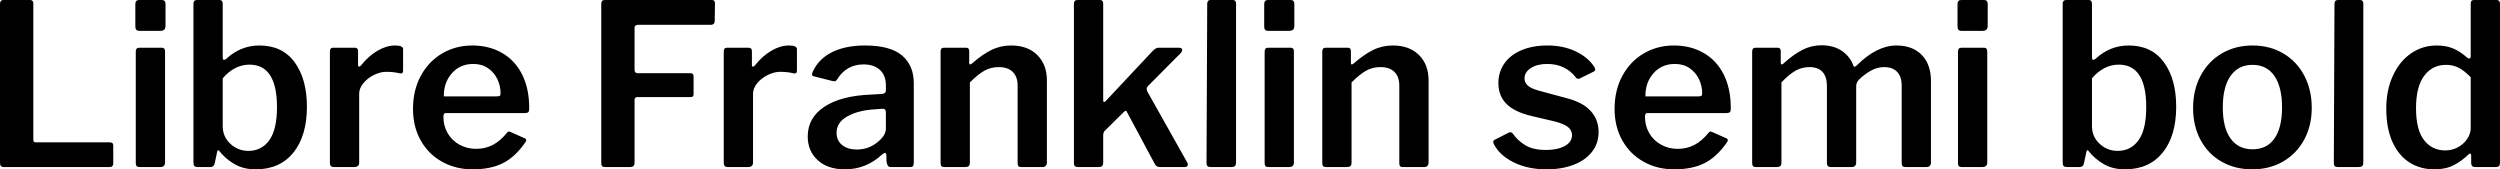 <svg xmlns="http://www.w3.org/2000/svg" viewBox="5.688 46.576 799.344 54.144"><path d="M5.69 47.80Q5.69 46.58 6.77 46.58L6.77 46.58L15.34 46.58Q16.34 46.58 16.34 47.73L16.34 47.73L16.34 91.22Q16.34 91.72 16.52 91.90Q16.70 92.08 17.14 92.08L17.14 92.08L40.75 92.08Q41.90 92.08 41.90 93.09L41.90 93.09L41.90 98.92Q41.90 99.35 41.62 99.68Q41.33 100 40.68 100L40.68 100L7.06 100Q6.26 100 5.98 99.68Q5.69 99.35 5.69 98.70L5.69 98.70L5.69 47.80ZM58.61 47.80L58.61 54.78Q58.61 55.65 58.21 56.04Q57.82 56.44 56.88 56.44L56.88 56.44L50.33 56.44Q49.54 56.44 49.25 56.08Q48.96 55.72 48.96 55.00L48.96 55.00L48.96 47.94Q48.96 46.58 50.11 46.58L50.11 46.58L57.53 46.58Q58.03 46.58 58.32 46.90Q58.61 47.22 58.61 47.80L58.61 47.80ZM58.46 62.99L58.46 98.42Q58.46 99.28 58.07 99.64Q57.67 100 56.74 100L56.74 100L50.47 100Q49.68 100 49.39 99.71Q49.10 99.42 49.10 98.70L49.10 98.70L49.10 63.06Q49.10 61.84 50.18 61.84L50.18 61.84L57.46 61.84Q58.46 61.84 58.46 62.99L58.46 62.99ZM72.86 100L68.98 100Q68.18 100 67.86 99.68Q67.54 99.35 67.54 98.56L67.54 98.56L67.54 47.80Q67.54 46.58 68.62 46.58L68.62 46.58L75.89 46.58Q76.90 46.58 76.90 47.80L76.90 47.80L76.90 64.86Q76.90 65.73 77.33 65.73L77.33 65.73Q77.54 65.73 78.05 65.37L78.05 65.37Q82.66 61.12 88.63 61.12L88.63 61.12Q95.98 61.12 99.90 66.48Q103.82 71.85 103.82 80.70L103.82 80.70Q103.82 89.99 99.50 95.36Q95.18 100.72 87.41 100.72L87.41 100.72Q83.52 100.72 80.64 99.03Q77.76 97.34 75.89 94.96L75.89 94.96Q75.67 94.60 75.46 94.60L75.46 94.60Q75.24 94.60 75.10 95.18L75.10 95.18L74.38 98.63Q74.23 99.35 73.87 99.68Q73.51 100 72.86 100L72.86 100ZM76.90 71.63L76.90 86.90Q76.90 90.28 79.34 92.55Q81.79 94.82 85.10 94.82L85.10 94.82Q89.35 94.82 91.80 91.40Q94.25 87.98 94.25 80.85L94.25 80.85Q94.25 67.24 85.46 67.24L85.46 67.24Q82.94 67.24 80.75 68.43Q78.55 69.62 76.90 71.63L76.90 71.63ZM112.46 100Q111.17 100 111.17 98.70L111.17 98.70L111.17 63.06Q111.17 61.84 112.18 61.84L112.18 61.84L119.16 61.84Q120.17 61.84 120.17 62.92L120.17 62.92L120.17 67.31Q120.17 67.89 120.53 67.89L120.53 67.89Q120.74 67.89 121.10 67.53L121.10 67.53Q123.48 64.50 126.36 62.81Q129.24 61.12 131.98 61.12L131.98 61.12Q134.57 61.12 134.57 62.27L134.57 62.27L134.57 69.18Q134.57 70.19 133.63 70.05L133.63 70.05Q131.62 69.54 129.17 69.54L129.17 69.54Q127.30 69.54 125.24 70.55Q123.19 71.56 121.86 73.18Q120.53 74.80 120.53 76.53L120.53 76.53L120.53 98.56Q120.53 100 118.87 100L118.87 100L112.46 100ZM147.46 83.87Q147.46 86.82 148.82 89.16Q150.19 91.50 152.60 92.84Q155.02 94.17 157.90 94.17L157.90 94.17Q160.85 94.17 163.26 92.91Q165.67 91.65 167.83 88.98L167.83 88.98Q168.19 88.62 168.41 88.62L168.41 88.62Q168.62 88.62 169.06 88.84L169.06 88.84L173.45 90.78Q173.95 91 173.95 91.43L173.95 91.43Q173.95 91.65 173.66 92.08L173.66 92.08Q170.42 96.76 166.50 98.74Q162.58 100.72 156.82 100.72L156.82 100.72Q151.34 100.72 146.99 98.27Q142.63 95.82 140.18 91.43Q137.74 87.04 137.74 81.42L137.74 81.42Q137.74 75.38 140.26 70.77Q142.78 66.16 147.10 63.64Q151.42 61.12 156.67 61.12L156.67 61.12Q162.07 61.12 166.21 63.50Q170.35 65.87 172.62 70.37Q174.89 74.87 174.89 81.06L174.89 81.06L174.89 81.35Q174.89 82.07 174.67 82.36Q174.46 82.65 173.74 82.72L173.74 82.72L148.25 82.72Q147.46 82.72 147.46 83.87L147.46 83.87ZM147.60 77.39L164.52 77.39Q165.24 77.39 165.49 77.21Q165.74 77.03 165.74 76.38L165.74 76.38Q165.74 74.08 164.74 71.92Q163.73 69.76 161.75 68.39Q159.77 67.02 157.03 67.02L157.03 67.02Q152.78 67.02 150.16 70.01Q147.53 73 147.60 77.39L147.60 77.39ZM197.93 47.80Q197.93 46.58 199.01 46.58L199.01 46.58L233.35 46.58Q234.29 46.58 234.29 47.66L234.29 47.66L234.22 53.13Q234.22 54.50 232.99 54.50L232.99 54.50L209.81 54.50Q208.58 54.50 208.58 55.50L208.58 55.50L208.58 68.90Q208.58 69.98 209.59 69.98L209.59 69.98L226.44 69.98Q227.45 69.98 227.45 70.98L227.45 70.98L227.45 76.74Q227.45 77.18 227.23 77.39Q227.02 77.61 226.44 77.61L226.44 77.61L209.52 77.61Q208.58 77.61 208.58 78.54L208.58 78.54L208.58 98.63Q208.58 99.35 208.19 99.68Q207.79 100 207 100L207 100L199.30 100Q198.50 100 198.22 99.71Q197.93 99.42 197.93 98.70L197.93 98.70L197.93 47.80ZM238.39 100Q237.10 100 237.10 98.70L237.10 98.70L237.10 63.06Q237.10 61.84 238.10 61.84L238.10 61.84L245.09 61.84Q246.10 61.84 246.10 62.92L246.10 62.92L246.10 67.31Q246.10 67.89 246.46 67.89L246.46 67.89Q246.67 67.89 247.03 67.53L247.03 67.53Q249.41 64.50 252.29 62.81Q255.17 61.12 257.90 61.12L257.90 61.12Q260.50 61.12 260.50 62.27L260.50 62.27L260.50 69.18Q260.50 70.19 259.56 70.05L259.56 70.05Q257.54 69.54 255.10 69.54L255.10 69.54Q253.22 69.54 251.17 70.55Q249.12 71.56 247.79 73.18Q246.46 74.80 246.46 76.53L246.46 76.53L246.46 98.56Q246.46 100 244.80 100L244.80 100L238.39 100ZM287.64 96.04Q282.60 100.72 275.83 100.72L275.83 100.72Q270.36 100.72 267.16 97.80Q263.95 94.89 263.95 90.21L263.95 90.21Q263.95 84.23 269.28 80.70Q274.61 77.18 284.18 76.82L284.18 76.82L287.78 76.60Q288.94 76.46 288.94 75.52L288.94 75.52L288.94 73.86Q288.94 70.70 287.03 68.93Q285.12 67.17 281.81 67.17L281.81 67.17Q276.34 67.17 273.38 71.92L273.38 71.92Q273.17 72.21 272.99 72.39Q272.81 72.57 272.52 72.57L272.52 72.57Q272.16 72.57 271.94 72.50L271.94 72.50L265.90 70.98Q265.32 70.84 265.32 70.34L265.32 70.34Q265.32 69.98 265.61 69.40L265.61 69.40Q267.48 65.37 271.76 63.24Q276.05 61.12 282.24 61.12L282.24 61.12Q290.30 61.12 294.08 64.29Q297.86 67.46 297.86 73.22L297.86 73.22L297.86 98.56Q297.86 99.35 297.61 99.68Q297.36 100 296.64 100L296.64 100L290.52 100Q289.87 100 289.58 99.57Q289.30 99.14 289.15 98.27L289.15 98.27L289.08 96.11Q289.01 95.46 288.58 95.46L288.58 95.46Q288.36 95.46 287.64 96.04L287.64 96.04ZM288.94 82.58Q288.94 81.93 288.68 81.64Q288.43 81.35 287.86 81.35L287.86 81.35L284.90 81.57Q279.86 81.93 276.52 83.84Q273.17 85.74 273.17 89.06L273.17 89.06Q273.17 91.50 274.93 92.94Q276.70 94.38 279.65 94.38L279.65 94.38Q283.39 94.38 286.20 92.08L286.20 92.08Q288.94 89.92 288.94 87.69L288.94 87.69L288.94 82.58ZM307.73 100Q307.01 100 306.72 99.71Q306.43 99.42 306.43 98.70L306.43 98.70L306.43 63.06Q306.43 61.84 307.44 61.84L307.44 61.84L314.64 61.84Q315.58 61.84 315.58 62.92L315.58 62.92L315.58 66.66Q315.58 67.10 315.79 67.17Q316.01 67.24 316.37 66.95L316.37 66.95Q319.75 64.00 322.67 62.56Q325.58 61.12 328.97 61.12L328.97 61.12Q334.30 61.12 337.36 64.18Q340.42 67.24 340.42 72.28L340.42 72.28L340.42 98.49Q340.42 100 338.90 100L338.90 100L332.28 100Q331.56 100 331.31 99.71Q331.06 99.42 331.06 98.70L331.06 98.70L331.06 73.94Q331.06 71.13 329.51 69.58Q327.96 68.03 325.01 68.03L325.01 68.03Q322.49 68.03 320.44 69.18Q318.38 70.34 315.79 72.93L315.79 72.93L315.79 98.56Q315.79 99.35 315.43 99.68Q315.07 100 314.14 100L314.14 100L307.73 100ZM385.27 98.49Q385.49 98.78 385.49 99.14L385.49 99.14Q385.49 100 384.41 100L384.41 100L376.49 100Q375.34 100 374.76 98.70L374.76 98.70L366.12 82.58Q365.90 82 365.62 82L365.62 82Q365.40 82 365.04 82.36L365.04 82.36L359.06 88.26Q358.42 88.77 358.42 89.92L358.42 89.92L358.42 98.42Q358.42 99.35 358.06 99.68Q357.70 100 356.76 100L356.76 100L350.50 100Q349.70 100 349.38 99.71Q349.06 99.42 349.06 98.70L349.06 98.70L349.06 47.80Q349.06 46.58 350.14 46.58L350.14 46.58L357.41 46.58Q358.42 46.58 358.42 47.73L358.42 47.73L358.42 78.62Q358.42 79.19 358.70 79.19L358.70 79.19Q358.99 79.19 359.28 78.83L359.28 78.83L374.26 62.85Q375.26 61.84 376.06 61.84L376.06 61.84L382.61 61.84Q383.69 61.84 383.69 62.56L383.69 62.56Q383.69 62.92 383.26 63.50L383.26 63.50L372.67 74.15Q372.31 74.66 372.31 75.02L372.31 75.02Q372.31 75.38 372.60 75.95L372.60 75.95L385.27 98.49ZM400.90 47.73L400.90 98.42Q400.90 99.35 400.54 99.68Q400.18 100 399.24 100L399.24 100L392.90 100Q392.11 100 391.79 99.71Q391.46 99.42 391.46 98.70L391.46 98.70L391.68 47.80Q391.68 46.58 392.76 46.58L392.76 46.58L399.89 46.58Q400.90 46.58 400.90 47.73L400.90 47.73ZM419.54 47.80L419.54 54.78Q419.54 55.65 419.15 56.04Q418.75 56.44 417.82 56.44L417.82 56.44L411.26 56.44Q410.47 56.44 410.18 56.08Q409.90 55.72 409.90 55.00L409.90 55.00L409.90 47.94Q409.90 46.58 411.05 46.58L411.05 46.58L418.46 46.58Q418.97 46.58 419.26 46.90Q419.54 47.22 419.54 47.80L419.54 47.80ZM419.40 62.99L419.40 98.42Q419.40 99.28 419.00 99.64Q418.61 100 417.67 100L417.67 100L411.41 100Q410.62 100 410.33 99.71Q410.04 99.42 410.04 98.70L410.04 98.70L410.04 63.06Q410.04 61.84 411.12 61.84L411.12 61.84L418.39 61.84Q419.40 61.84 419.40 62.99L419.40 62.99ZM429.77 100Q429.05 100 428.76 99.71Q428.47 99.42 428.47 98.70L428.47 98.70L428.47 63.06Q428.47 61.84 429.48 61.84L429.48 61.84L436.68 61.84Q437.62 61.84 437.62 62.92L437.62 62.92L437.62 66.66Q437.62 67.10 437.83 67.17Q438.05 67.24 438.41 66.95L438.41 66.95Q441.79 64.00 444.71 62.56Q447.62 61.12 451.01 61.12L451.01 61.12Q456.34 61.12 459.40 64.18Q462.46 67.24 462.46 72.28L462.46 72.28L462.46 98.49Q462.46 100 460.94 100L460.94 100L454.32 100Q453.60 100 453.35 99.71Q453.10 99.42 453.10 98.70L453.10 98.70L453.10 73.94Q453.10 71.13 451.55 69.58Q450.00 68.03 447.05 68.03L447.05 68.03Q444.53 68.03 442.48 69.18Q440.42 70.34 437.83 72.93L437.83 72.93L437.83 98.56Q437.83 99.35 437.47 99.68Q437.11 100 436.18 100L436.18 100L429.77 100ZM509.47 71.27Q508.03 69.33 505.73 68.18Q503.42 67.02 500.40 67.02L500.40 67.02Q497.23 67.02 495.18 68.32Q493.13 69.62 493.13 71.70L493.13 71.70Q493.13 72.93 494.14 73.90Q495.14 74.87 497.81 75.59L497.81 75.59L506.38 77.90Q511.78 79.26 514.30 82.07Q516.82 84.88 516.82 88.77L516.82 88.77Q516.82 92.44 514.69 95.14Q512.57 97.84 508.79 99.28Q505.01 100.72 500.18 100.72L500.18 100.72Q494.21 100.72 489.74 98.52Q485.28 96.33 483.41 92.80L483.41 92.80Q483.12 92.22 483.12 92.01L483.12 92.01Q483.12 91.58 483.55 91.29L483.55 91.29L487.80 89.13Q488.30 88.84 488.66 88.84L488.66 88.84Q488.95 88.84 489.31 89.20L489.31 89.20Q491.04 91.65 493.52 93.09Q496.01 94.53 499.97 94.53L499.97 94.53Q503.64 94.53 505.98 93.27Q508.32 92.01 508.32 89.78L508.32 89.78Q508.32 88.26 507.06 87.22Q505.80 86.18 502.70 85.38L502.70 85.38L495.36 83.66Q489.89 82.36 487.33 79.77Q484.78 77.18 484.78 73.14L484.78 73.14Q484.78 69.62 486.68 66.88Q488.59 64.14 492.16 62.63Q495.72 61.12 500.47 61.12L500.47 61.12Q505.58 61.12 509.54 63.03Q513.50 64.94 515.38 67.89L515.38 67.89Q515.74 68.46 515.74 68.82L515.74 68.82Q515.74 69.18 515.38 69.40L515.38 69.40L510.91 71.63Q510.48 71.78 510.41 71.78L510.41 71.78Q509.83 71.78 509.47 71.27L509.47 71.27ZM531.65 83.87Q531.65 86.82 533.02 89.16Q534.38 91.50 536.80 92.84Q539.21 94.17 542.09 94.17L542.09 94.17Q545.04 94.17 547.45 92.91Q549.86 91.65 552.02 88.98L552.02 88.98Q552.38 88.62 552.60 88.62L552.60 88.62Q552.82 88.62 553.25 88.84L553.25 88.84L557.64 90.78Q558.14 91 558.14 91.43L558.14 91.43Q558.14 91.65 557.86 92.08L557.86 92.08Q554.62 96.76 550.69 98.74Q546.77 100.72 541.01 100.72L541.01 100.72Q535.54 100.72 531.18 98.27Q526.82 95.82 524.38 91.43Q521.93 87.04 521.93 81.42L521.93 81.42Q521.93 75.38 524.45 70.77Q526.97 66.16 531.29 63.64Q535.61 61.12 540.86 61.12L540.86 61.12Q546.26 61.12 550.40 63.50Q554.54 65.87 556.81 70.37Q559.08 74.87 559.08 81.06L559.08 81.06L559.08 81.35Q559.08 82.07 558.86 82.36Q558.65 82.65 557.93 82.72L557.93 82.72L532.44 82.72Q531.65 82.72 531.65 83.87L531.65 83.87ZM531.79 77.39L548.71 77.39Q549.43 77.39 549.68 77.21Q549.94 77.03 549.94 76.38L549.94 76.38Q549.94 74.08 548.93 71.92Q547.92 69.76 545.94 68.39Q543.96 67.02 541.22 67.02L541.22 67.02Q536.98 67.02 534.35 70.01Q531.72 73 531.79 77.39L531.79 77.39ZM567.22 100Q566.50 100 566.21 99.71Q565.92 99.42 565.92 98.70L565.92 98.70L565.92 63.06Q565.92 61.84 566.93 61.84L566.93 61.84L574.06 61.84Q575.06 61.84 575.06 62.92L575.06 62.92L575.06 66.66Q575.06 67.10 575.28 67.17Q575.50 67.24 575.86 66.95L575.86 66.95Q579.10 64.00 581.98 62.52Q584.86 61.05 588.10 61.05L588.10 61.05Q591.98 61.05 594.65 62.88Q597.31 64.72 598.32 67.67L598.32 67.67Q598.46 67.89 598.68 67.89L598.68 67.89Q598.97 67.89 599.33 67.53L599.33 67.53Q605.74 61.12 612.07 61.12L612.07 61.12Q617.18 61.12 620.14 64.14Q623.09 67.17 623.09 72.50L623.09 72.50L623.09 98.49Q623.09 100 621.58 100L621.58 100L614.95 100Q614.30 100 614.02 99.71Q613.73 99.42 613.73 98.70L613.73 98.70L613.73 73.94Q613.73 71.13 612.29 69.58Q610.85 68.03 608.11 68.03L608.11 68.03Q605.88 68.03 603.79 69.22Q601.70 70.41 600.05 72.06L600.05 72.06Q599.18 73 599.18 74.15L599.18 74.15L599.18 98.49Q599.18 100 597.67 100L597.67 100L591.05 100Q589.82 100 589.82 98.70L589.82 98.70L589.82 73.94Q589.82 71.13 588.42 69.58Q587.02 68.03 584.21 68.03L584.21 68.03Q581.83 68.03 579.78 69.18Q577.73 70.34 575.28 72.93L575.28 72.93L575.28 98.56Q575.28 99.35 574.92 99.68Q574.56 100 573.62 100L573.62 100L567.22 100ZM641.23 47.80L641.23 54.78Q641.23 55.65 640.84 56.04Q640.44 56.44 639.50 56.44L639.50 56.44L632.95 56.44Q632.16 56.44 631.87 56.08Q631.58 55.72 631.58 55.00L631.58 55.00L631.58 47.94Q631.58 46.58 632.74 46.58L632.74 46.58L640.15 46.58Q640.66 46.58 640.94 46.90Q641.23 47.22 641.23 47.80L641.23 47.80ZM641.09 62.99L641.09 98.42Q641.09 99.28 640.69 99.64Q640.30 100 639.36 100L639.36 100L633.10 100Q632.30 100 632.02 99.71Q631.73 99.42 631.73 98.70L631.73 98.70L631.73 63.06Q631.73 61.84 632.81 61.84L632.81 61.84L640.08 61.84Q641.09 61.84 641.09 62.99L641.09 62.99ZM670.54 100L666.65 100Q665.86 100 665.53 99.68Q665.21 99.35 665.21 98.56L665.21 98.56L665.21 47.80Q665.21 46.58 666.29 46.58L666.29 46.58L673.56 46.58Q674.57 46.58 674.57 47.80L674.57 47.80L674.57 64.86Q674.57 65.73 675 65.73L675 65.73Q675.22 65.73 675.72 65.37L675.72 65.37Q680.33 61.12 686.30 61.12L686.30 61.12Q693.65 61.12 697.57 66.48Q701.50 71.85 701.50 80.70L701.50 80.70Q701.50 89.99 697.18 95.36Q692.86 100.72 685.08 100.72L685.08 100.72Q681.19 100.72 678.31 99.03Q675.43 97.34 673.56 94.96L673.56 94.96Q673.34 94.60 673.13 94.60L673.13 94.60Q672.91 94.60 672.77 95.18L672.77 95.18L672.05 98.63Q671.90 99.35 671.54 99.68Q671.18 100 670.54 100L670.54 100ZM674.57 71.63L674.57 86.90Q674.57 90.28 677.02 92.55Q679.46 94.82 682.78 94.82L682.78 94.82Q687.02 94.82 689.47 91.40Q691.92 87.98 691.92 80.85L691.92 80.85Q691.92 67.24 683.14 67.24L683.14 67.24Q680.62 67.24 678.42 68.43Q676.22 69.62 674.57 71.63L674.57 71.63ZM725.83 100.72Q720.29 100.72 715.97 98.24Q711.65 95.75 709.27 91.29Q706.90 86.82 706.90 81.14L706.90 81.14Q706.90 75.30 709.34 70.73Q711.79 66.16 716.11 63.64Q720.43 61.12 725.90 61.12L725.90 61.12Q731.45 61.12 735.77 63.68Q740.09 66.23 742.46 70.77Q744.84 75.30 744.84 81.06L744.84 81.06Q744.84 86.75 742.43 91.22Q740.02 95.68 735.70 98.20Q731.38 100.72 725.83 100.72L725.83 100.72ZM725.90 94.31Q730.51 94.31 732.92 90.86Q735.34 87.40 735.34 80.92L735.34 80.92Q735.34 74.37 732.89 70.84Q730.44 67.31 725.90 67.31L725.90 67.31Q721.37 67.31 718.88 70.84Q716.40 74.37 716.40 80.92L716.40 80.92Q716.40 87.40 718.88 90.86Q721.37 94.31 725.90 94.31L725.90 94.31ZM761.33 47.73L761.33 98.42Q761.33 99.35 760.97 99.68Q760.61 100 759.67 100L759.67 100L753.34 100Q752.54 100 752.22 99.71Q751.90 99.42 751.90 98.70L751.90 98.70L752.11 47.80Q752.11 46.58 753.19 46.58L753.19 46.58L760.32 46.58Q761.33 46.58 761.33 47.73L761.33 47.73ZM797.18 100Q795.82 100 795.82 98.70L795.82 98.70L795.82 96.33Q795.82 95.68 795.46 95.68L795.46 95.68Q795.24 95.68 794.88 96.04L794.88 96.04Q792.79 98.06 790.24 99.39Q787.68 100.72 784.01 100.72L784.01 100.72Q779.54 100.72 776.09 98.52Q772.63 96.33 770.65 91.97Q768.67 87.62 768.67 81.28L768.67 81.28Q768.67 75.38 770.80 70.77Q772.92 66.16 776.59 63.64Q780.26 61.12 784.80 61.12L784.80 61.12Q787.82 61.12 790.09 62.09Q792.36 63.06 794.45 64.94L794.45 64.94Q794.81 65.30 795.24 65.30L795.24 65.30Q795.67 65.30 795.67 64.36L795.67 64.36L795.67 47.73Q795.67 46.58 796.68 46.58L796.68 46.58L803.95 46.58Q805.03 46.58 805.03 47.80L805.03 47.80L805.03 98.63Q805.03 99.35 804.71 99.68Q804.38 100 803.52 100L803.52 100L797.18 100ZM795.67 71.27Q793.73 69.26 791.89 68.28Q790.06 67.31 787.75 67.31L787.75 67.31Q783.43 67.31 780.80 70.80Q778.18 74.30 778.18 81.14L778.18 81.14Q778.18 88.05 780.73 91.36Q783.29 94.67 787.54 94.67L787.54 94.67Q789.77 94.67 791.64 93.63Q793.51 92.58 794.59 90.93Q795.67 89.27 795.67 87.54L795.67 87.54L795.67 71.27Z"/></svg>